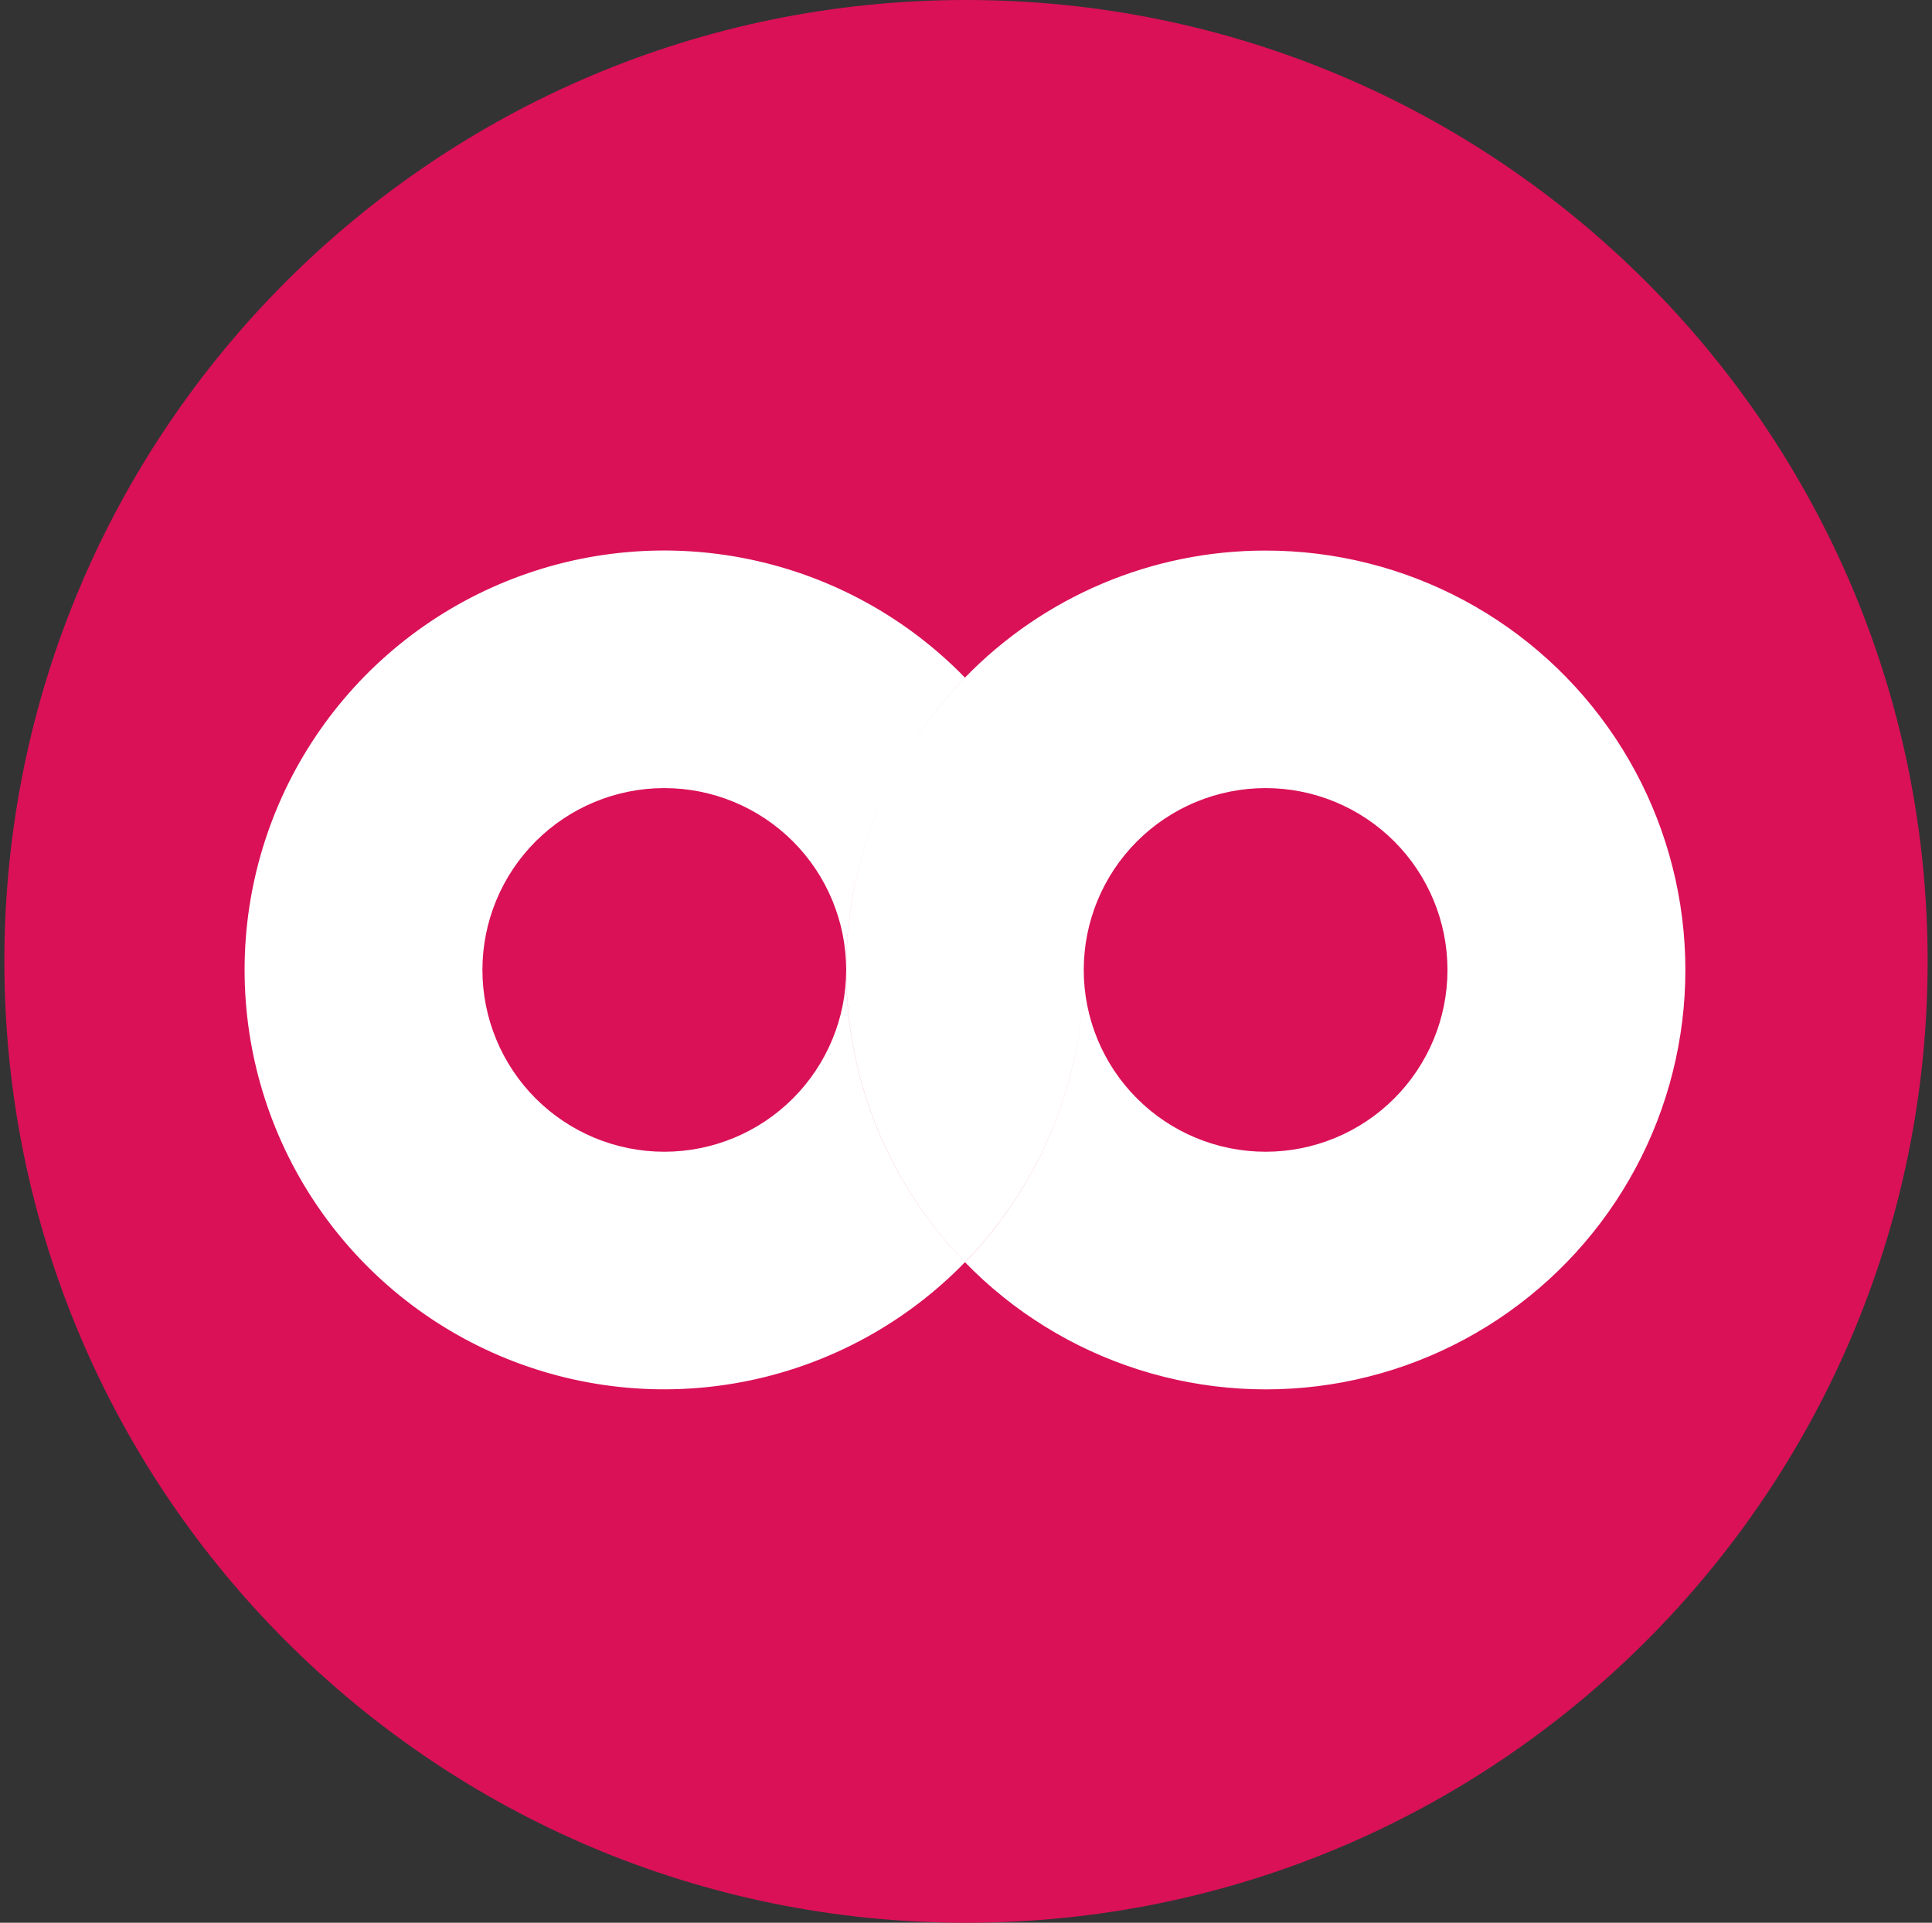 <svg width="221" height="220" viewBox="0 0 221 220" fill="none" xmlns="http://www.w3.org/2000/svg">
<rect x="0" y="0" width="221" height="220" fill="#333333" stroke="none"/>
<g clip-path="url(#clip0_2_20157)">
<path d="M110.5 220C171.251 220 220.5 170.751 220.5 110C220.5 49.249 171.251 0 110.5 0C49.749 0 0.5 49.249 0.5 110C0.5 170.751 49.749 220 110.5 220Z" fill="#DA1157"/>
<path d="M144.772 131.781C150.29 131.781 155.581 129.589 159.483 125.687C163.384 121.786 165.576 116.494 165.576 110.977C165.576 105.459 163.384 100.168 159.483 96.266C155.581 92.365 150.29 90.173 144.772 90.173C139.255 90.173 133.963 92.365 130.062 96.266C126.16 100.168 123.969 105.459 123.969 110.977C123.969 116.494 126.16 121.786 130.062 125.687C133.963 129.589 139.255 131.781 144.772 131.781ZM144.772 62.996C152.695 62.992 160.495 64.948 167.477 68.692C174.459 72.436 180.406 77.85 184.786 84.451C189.167 91.053 191.844 98.636 192.581 106.524C193.317 114.412 192.089 122.36 189.006 129.658C185.923 136.956 181.081 143.377 174.912 148.348C168.744 153.319 161.44 156.686 153.654 158.148C145.867 159.609 137.84 159.12 130.289 156.724C122.737 154.328 115.896 150.1 110.377 144.417C119.102 135.474 123.981 123.471 123.969 110.977C123.982 98.482 119.103 86.479 110.377 77.537C114.842 72.93 120.188 69.269 126.097 66.771C132.006 64.273 138.357 62.989 144.772 62.996ZM75.988 131.781C81.505 131.781 86.797 129.589 90.698 125.687C94.6 121.786 96.792 116.494 96.792 110.977C96.792 105.459 94.6 100.168 90.698 96.266C86.797 92.365 81.505 90.173 75.988 90.173C70.47 90.173 65.179 92.365 61.277 96.266C57.376 100.168 55.184 105.459 55.184 110.977C55.184 116.494 57.376 121.786 61.277 125.687C65.179 129.589 70.47 131.781 75.988 131.781ZM110.384 77.537C101.66 86.481 96.784 98.484 96.799 110.977C96.799 123.984 101.982 135.775 110.384 144.417C103.729 151.266 95.182 155.974 85.836 157.938C76.49 159.903 66.771 159.034 57.922 155.443C49.073 151.852 41.496 145.702 36.162 137.781C30.828 129.86 27.979 120.527 27.979 110.977C27.979 101.427 30.828 92.094 36.162 84.173C41.496 76.252 49.073 70.102 57.922 66.511C66.771 62.92 76.49 62.051 85.836 64.015C95.182 65.98 103.729 70.688 110.384 77.537ZM96.792 110.984C96.792 123.991 101.975 135.782 110.384 144.424C119.107 135.48 123.983 123.477 123.969 110.984C123.983 98.49 119.107 86.487 110.384 77.544C101.657 86.486 96.779 98.489 96.792 110.984Z" fill="white"/>
</g>
<defs>
<clipPath id="clip0_2_20157">
<rect width="220" height="220" fill="white" transform="translate(0.5)"/>
</clipPath>
</defs>
</svg>
